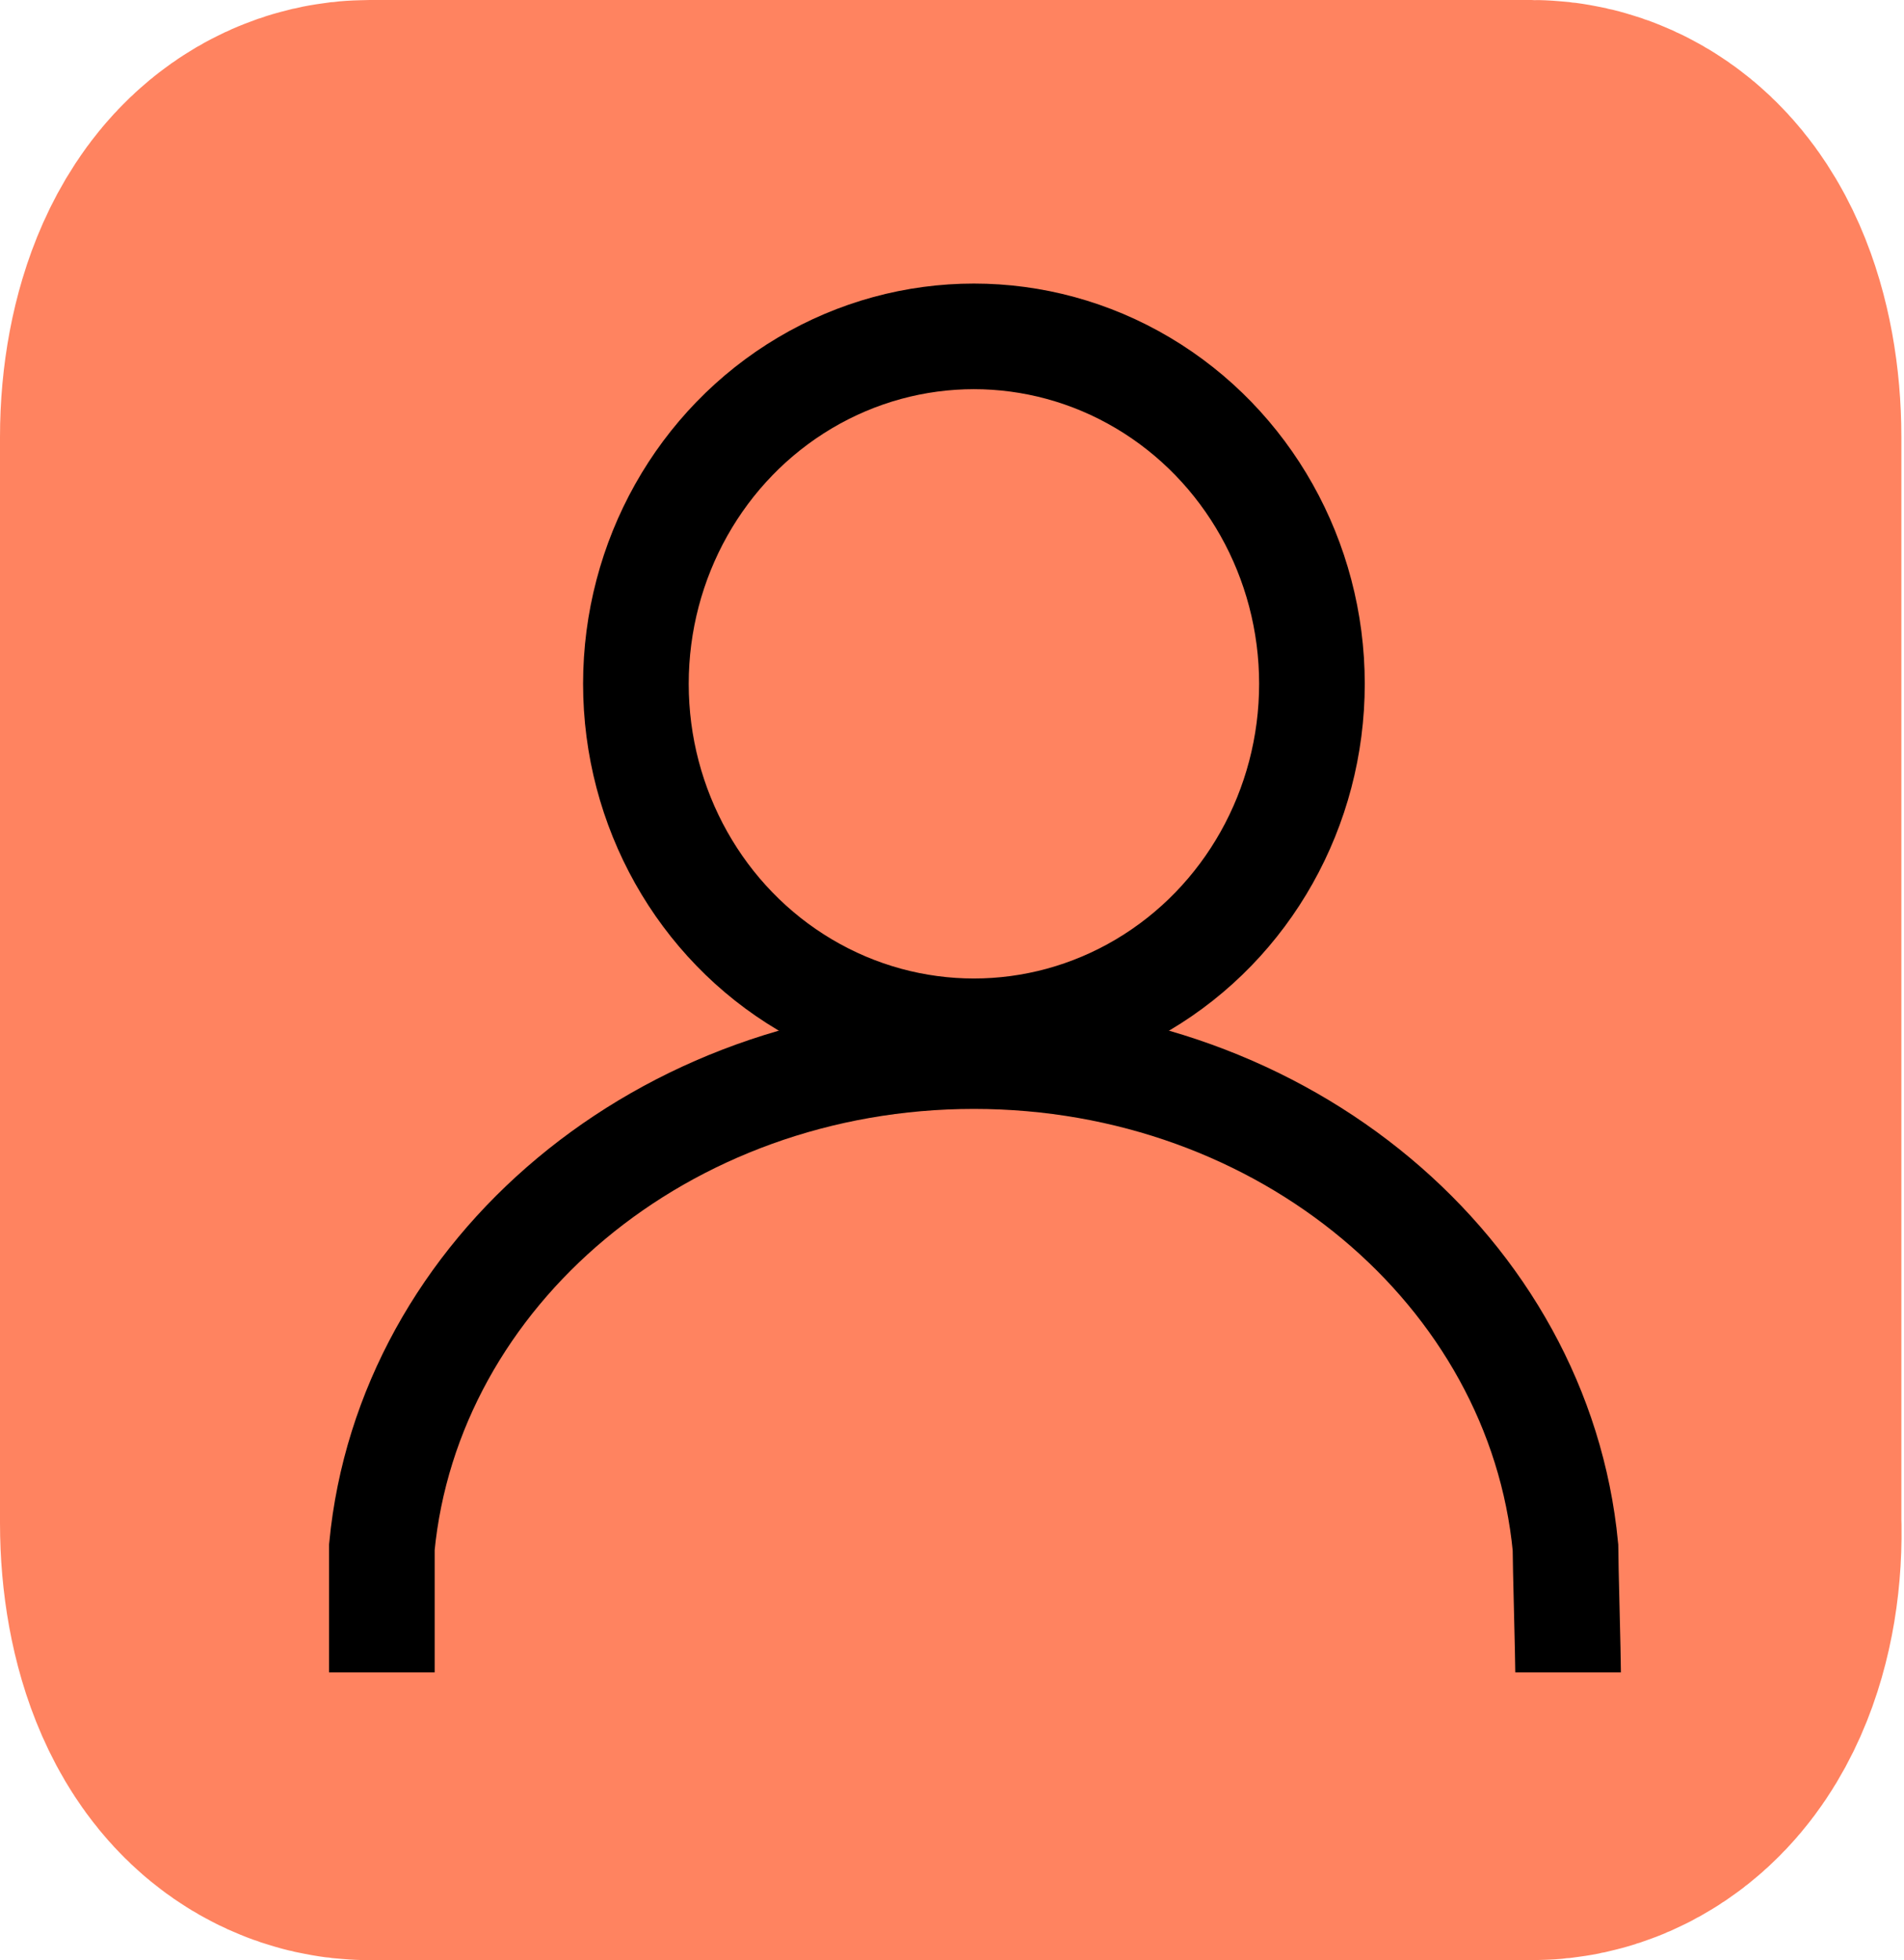 <svg xmlns="http://www.w3.org/2000/svg" viewBox="0 0 36.05 37.12"><defs><style>.cls-2{stroke-miterlimit:10;fill:none;stroke:#000;stroke-width:2px}</style></defs><g id="Layer_2" data-name="Layer 2"><g id="Layer_1-2" data-name="Layer 1"><path d="M29 31.12H7c-.56 0-1-1-1-2.28V8.28C6 7 6.46 6 7 6h22c.56 0 1 1 1 2.28v20.56c.05 1.26-.41 2.28-1 2.28z" stroke-miterlimit="10" fill="#ff8360" stroke="#ff8360" stroke-width="12"/><ellipse class="cls-2" cx="18.44" cy="12.95" rx="6.4" ry="6.58"/><path class="cls-2" d="M7.23 31.67V29.3c.5-5.21 5.33-9.3 11.21-9.3s10.7 4.09 11.2 9.3c0 .3.05 2.07.05 2.37"/></g></g></svg>